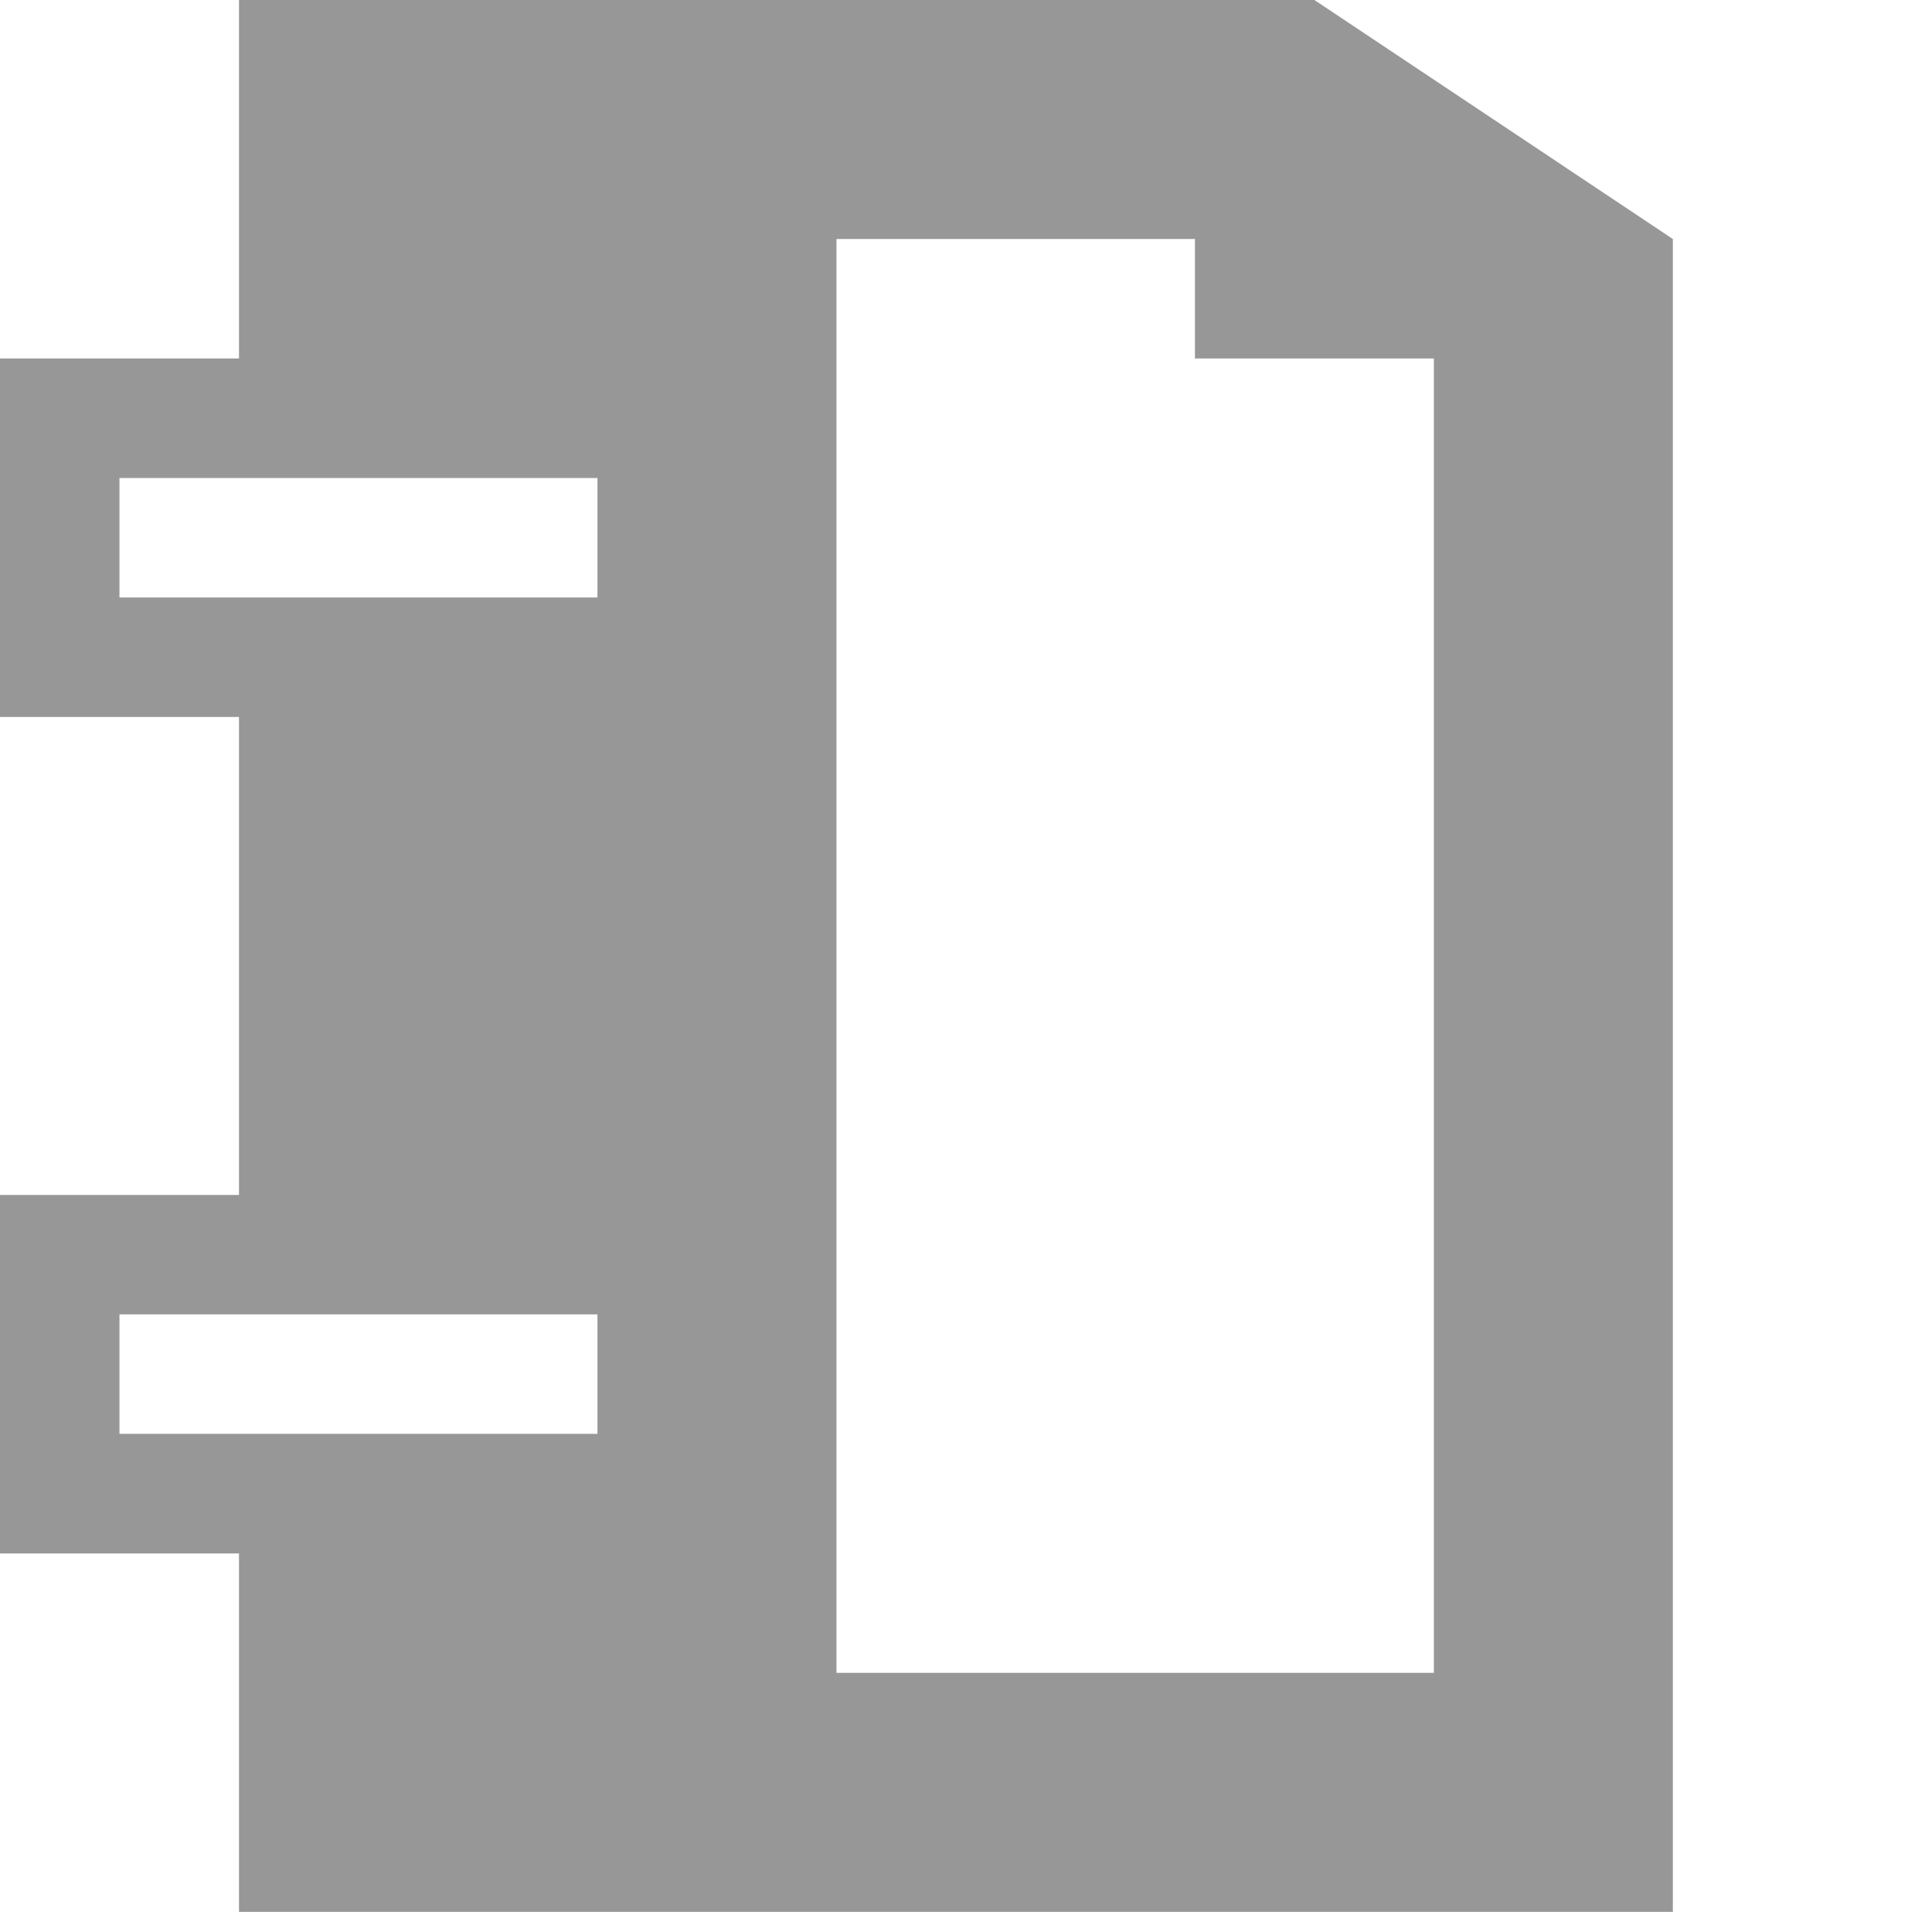 <svg width="24" xmlns="http://www.w3.org/2000/svg" height="24" viewBox="0 0 24 24" xmlns:xlink="http://www.w3.org/1999/xlink">
<path style="fill:#979797" d="M 2.969 0 L 2.969 4.453 L 0 4.453 L 0 8.906 L 2.969 8.906 L 2.969 14.844 L 0 14.844 L 0 19.297 L 2.969 19.297 L 2.969 23.75 L 20.781 23.75 L 20.781 2.969 L 16.328 0 Z M 10.391 2.969 L 14.844 2.969 L 14.844 4.453 L 17.812 4.453 L 17.812 20.781 L 10.391 20.781 Z M 1.484 5.938 L 7.422 5.938 L 7.422 7.422 L 1.484 7.422 Z M 1.484 16.328 L 7.422 16.328 L 7.422 17.812 L 1.484 17.812 Z "/>
</svg>
